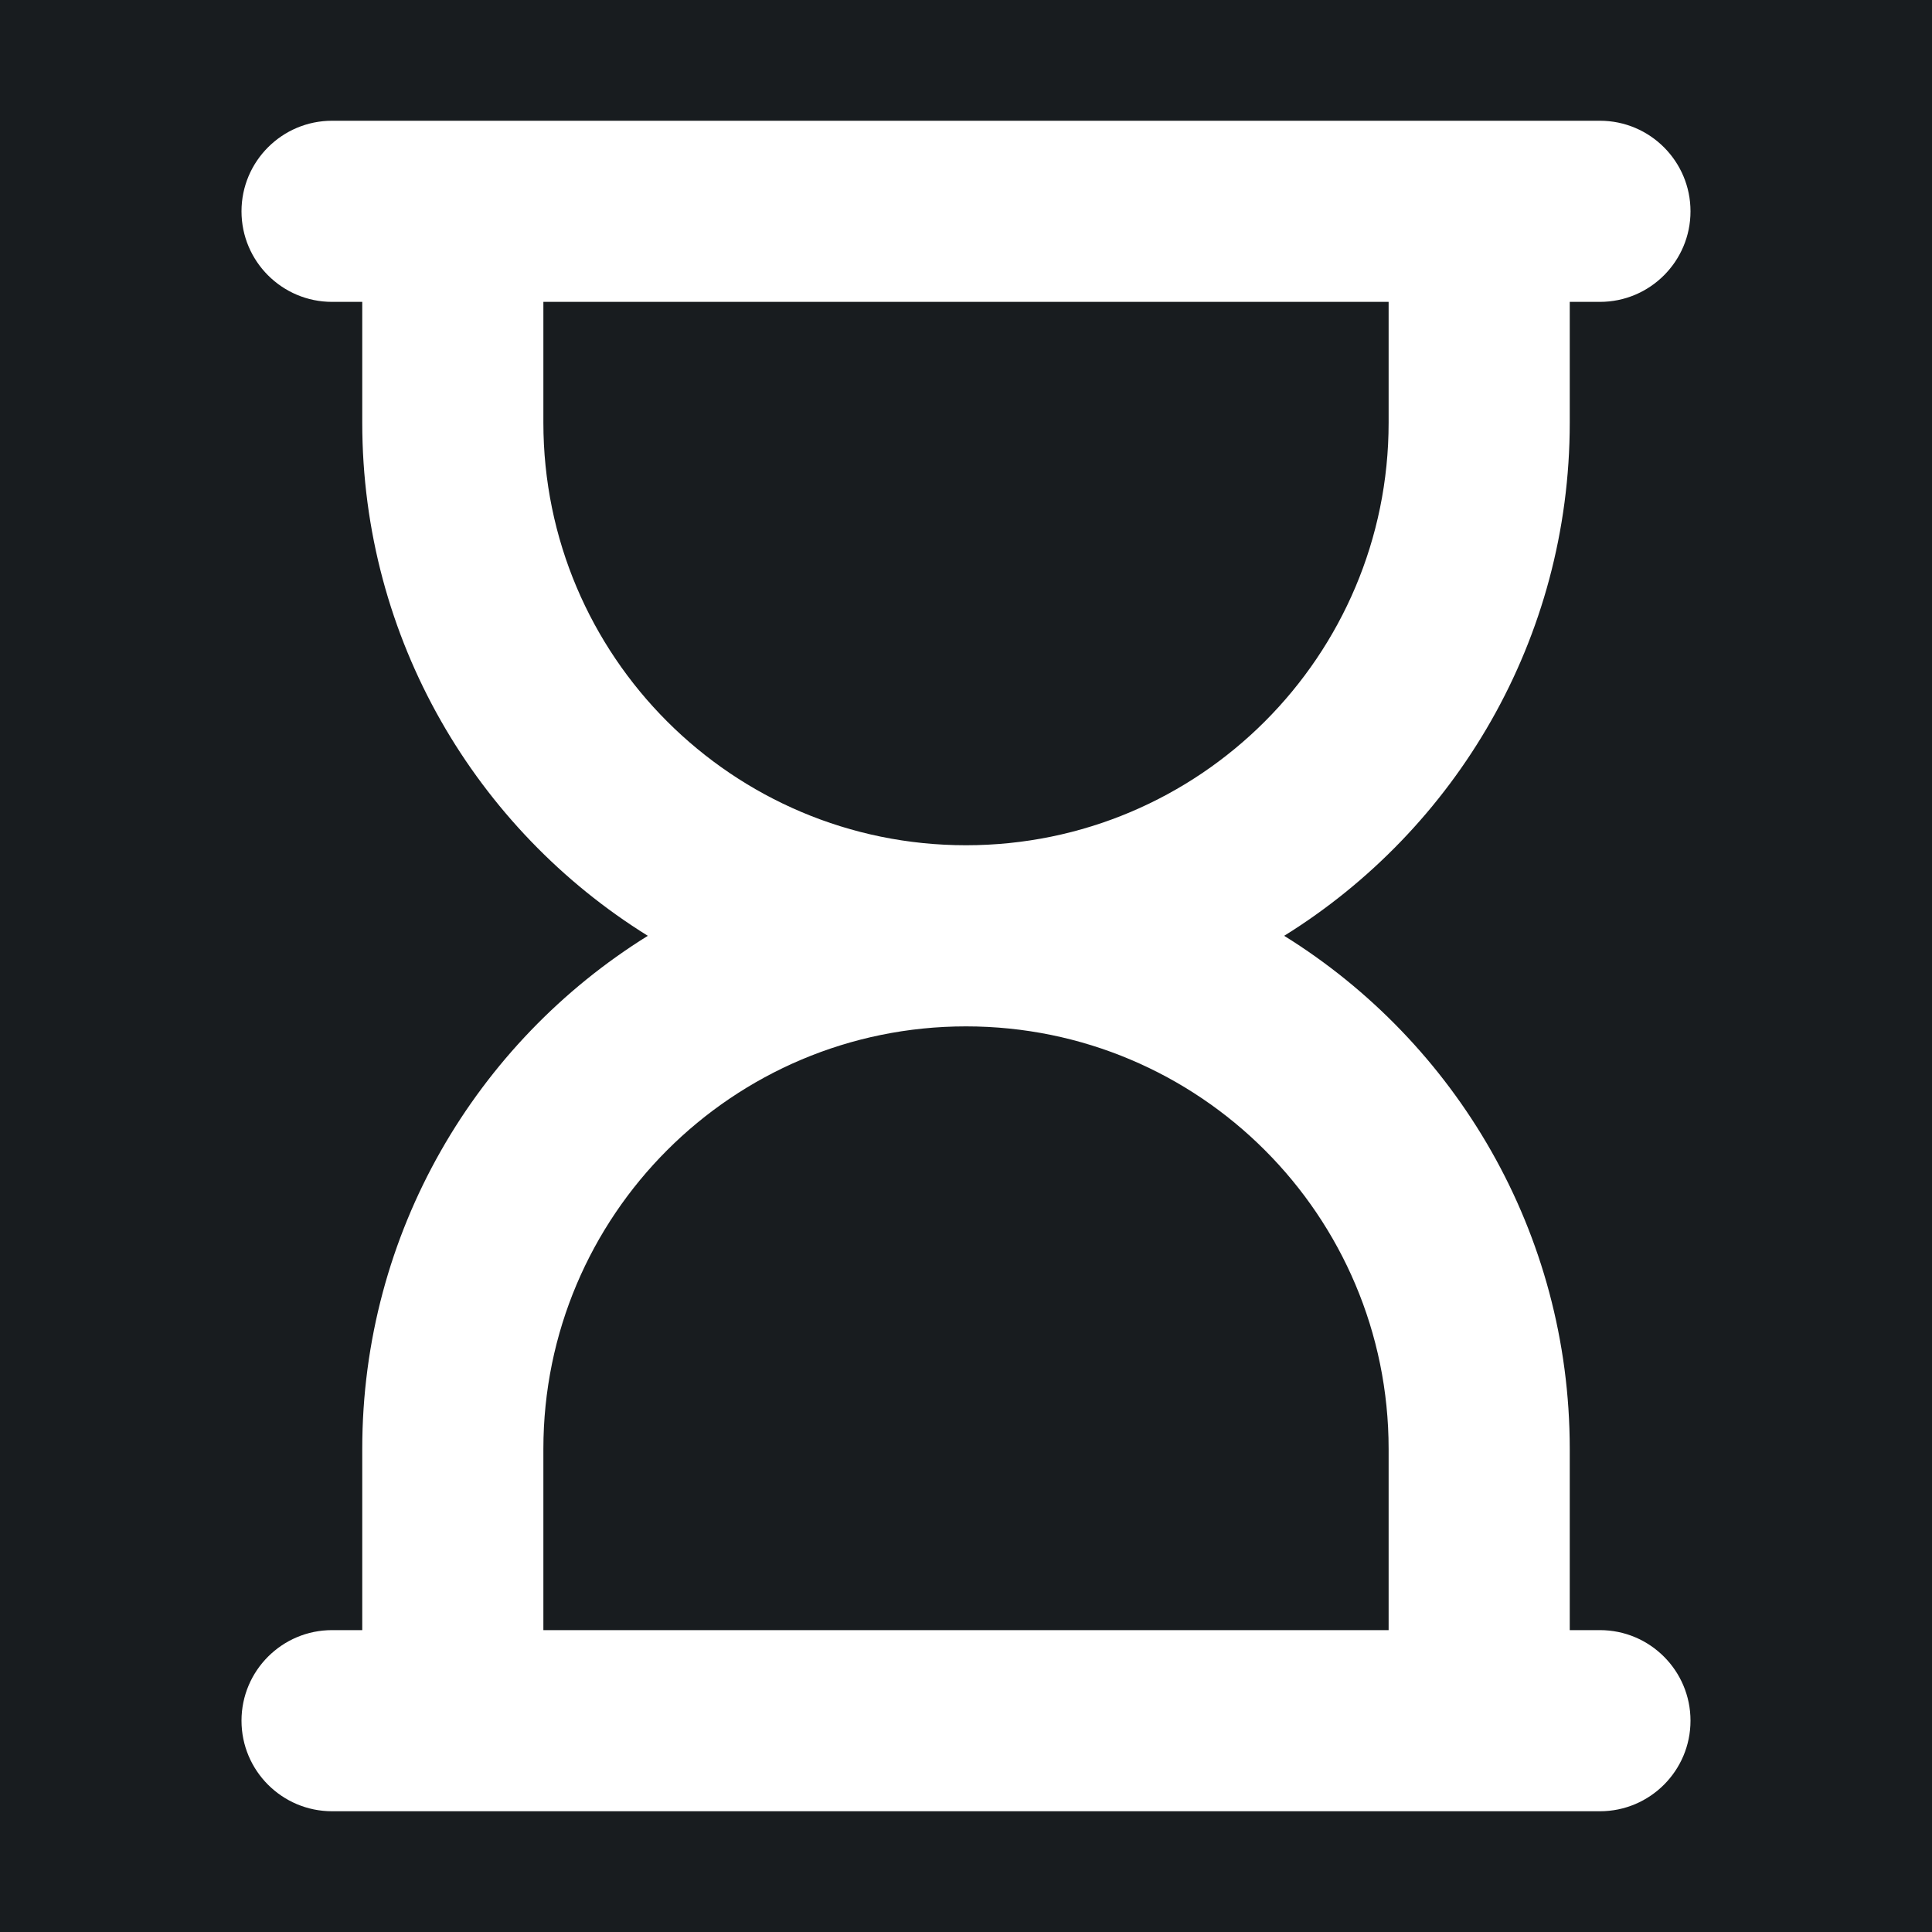 <svg width="32" height="32" viewBox="0 0 16 16" fill="none" xmlns="http://www.w3.org/2000/svg">
<rect x="0" y="0" width="16" height="16" fill="#181c1f"/>
<path fill-rule="evenodd" clip-rule="evenodd" d="M2 1.75C2 1.336 2.336 1 2.75 1H3.75H12.25H13.25C13.664 1 14 1.336 14 1.75C14 2.164 13.664 2.5 13.25 2.5H13V3.5C13 5.294 12.055 6.868 10.635 7.75C12.055 8.632 13 10.206 13 12V13.5H13.25C13.664 13.5 14 13.836 14 14.25C14 14.664 13.664 15 13.25 15H12.25H3.75H2.75C2.336 15 2 14.664 2 14.25C2 13.836 2.336 13.5 2.75 13.5H3V12C3 10.206 3.945 8.632 5.365 7.75C3.945 6.868 3 5.294 3 3.5V2.5H2.75C2.336 2.5 2 2.164 2 1.75ZM4.5 2.5V3.5C4.5 5.433 6.067 7 8 7C9.933 7 11.5 5.433 11.5 3.5V2.5H4.5ZM8 8.5C6.067 8.5 4.5 10.067 4.5 12V13.5H11.5V12C11.5 10.067 9.933 8.5 8 8.5Z" fill="#fff"/>
</svg>
